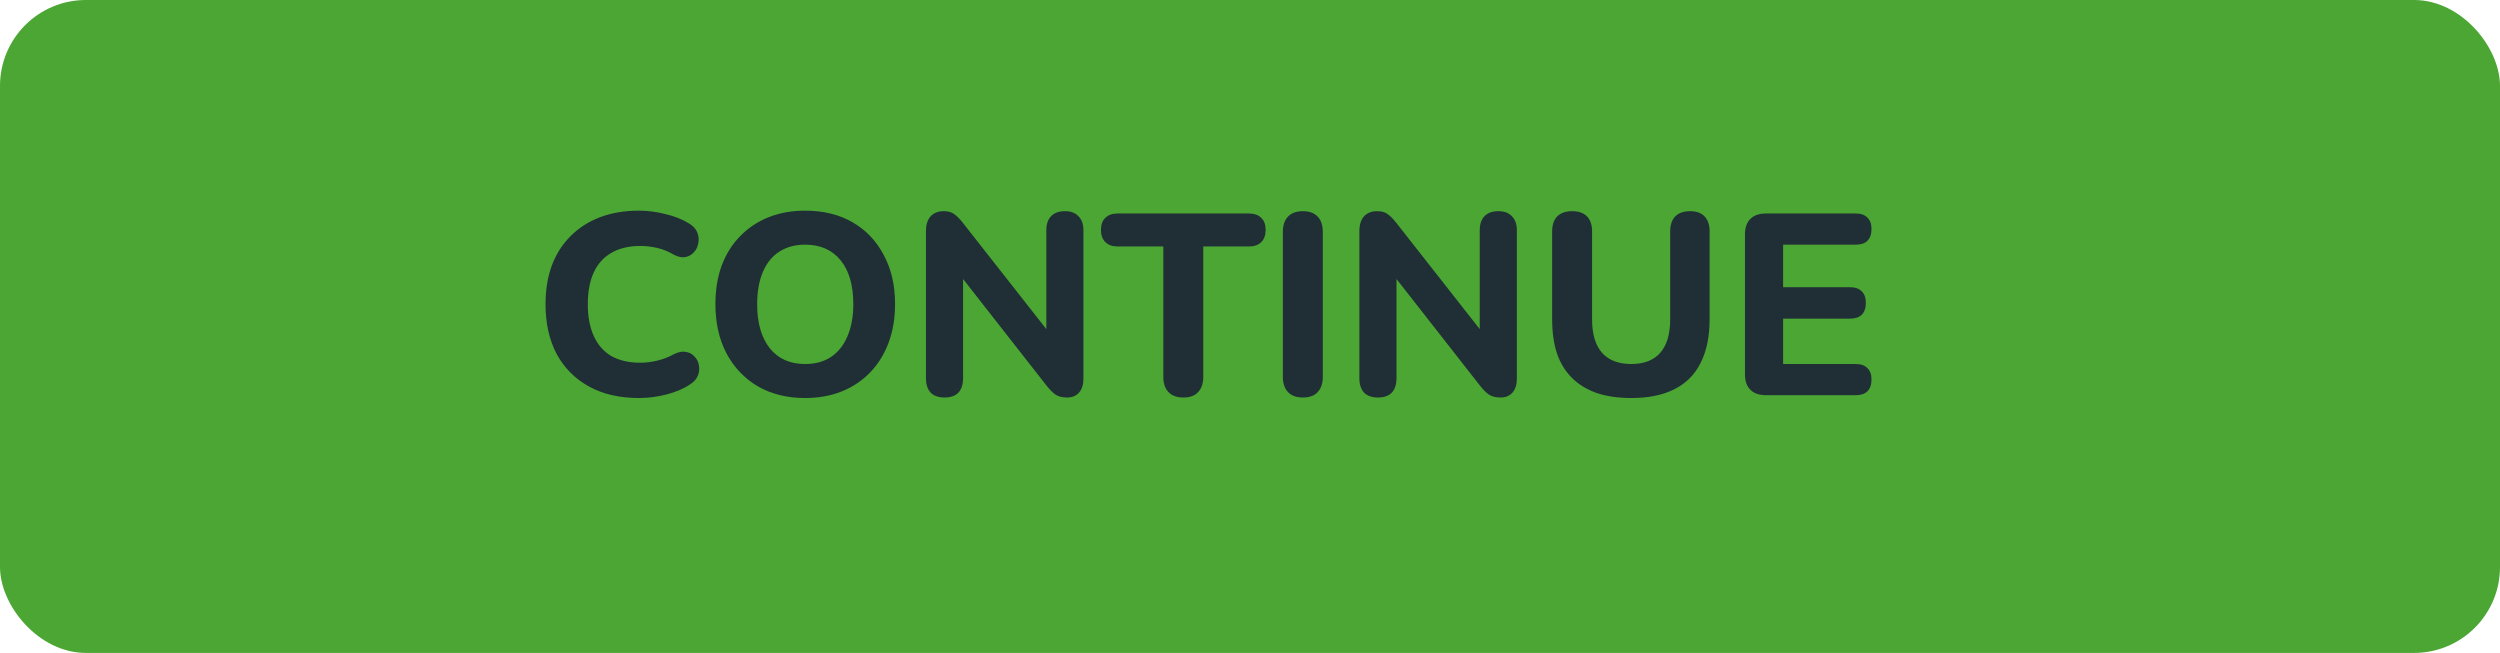 <svg width="291" height="76" viewBox="0 0 291 76" fill="none" xmlns="http://www.w3.org/2000/svg">
<rect width="291" height="76" rx="10" fill="#4BA633"/>
<path d="M74.39 46.33C72.11 46.33 70.16 45.88 68.54 44.98C66.92 44.08 65.67 42.82 64.79 41.2C63.93 39.56 63.5 37.63 63.5 35.41C63.5 33.75 63.74 32.26 64.22 30.94C64.72 29.6 65.44 28.46 66.38 27.52C67.32 26.56 68.46 25.82 69.8 25.3C71.16 24.78 72.69 24.52 74.39 24.52C75.39 24.52 76.4 24.65 77.42 24.91C78.46 25.15 79.36 25.5 80.12 25.96C80.62 26.24 80.96 26.59 81.14 27.01C81.32 27.43 81.37 27.85 81.29 28.27C81.23 28.69 81.06 29.05 80.78 29.35C80.52 29.65 80.19 29.84 79.79 29.92C79.39 30 78.94 29.91 78.44 29.65C77.84 29.29 77.21 29.03 76.55 28.87C75.89 28.71 75.22 28.63 74.54 28.63C73.2 28.63 72.07 28.9 71.15 29.44C70.25 29.96 69.57 30.72 69.11 31.72C68.65 32.72 68.42 33.95 68.42 35.41C68.42 36.85 68.65 38.08 69.11 39.1C69.57 40.12 70.25 40.9 71.15 41.44C72.07 41.96 73.2 42.22 74.54 42.22C75.18 42.22 75.83 42.14 76.49 41.98C77.17 41.82 77.82 41.57 78.44 41.23C78.96 40.97 79.42 40.88 79.82 40.96C80.24 41.02 80.58 41.2 80.84 41.5C81.12 41.78 81.29 42.12 81.35 42.52C81.43 42.92 81.39 43.32 81.23 43.72C81.07 44.12 80.77 44.46 80.33 44.74C79.59 45.24 78.68 45.63 77.6 45.91C76.52 46.19 75.45 46.33 74.39 46.33ZM93.715 46.33C91.635 46.33 89.805 45.88 88.225 44.98C86.665 44.06 85.445 42.78 84.565 41.14C83.705 39.5 83.275 37.59 83.275 35.41C83.275 33.75 83.515 32.26 83.995 30.94C84.495 29.6 85.205 28.46 86.125 27.52C87.045 26.56 88.145 25.82 89.425 25.3C90.725 24.78 92.155 24.52 93.715 24.52C95.835 24.52 97.675 24.97 99.235 25.87C100.795 26.77 102.005 28.04 102.865 29.68C103.745 31.3 104.185 33.2 104.185 35.38C104.185 37.04 103.935 38.54 103.435 39.88C102.935 41.22 102.225 42.37 101.305 43.33C100.385 44.29 99.285 45.03 98.005 45.55C96.725 46.07 95.295 46.33 93.715 46.33ZM93.715 42.37C94.895 42.37 95.895 42.1 96.715 41.56C97.555 41 98.195 40.2 98.635 39.16C99.095 38.1 99.325 36.85 99.325 35.41C99.325 33.21 98.835 31.51 97.855 30.31C96.875 29.09 95.495 28.48 93.715 28.48C92.555 28.48 91.555 28.75 90.715 29.29C89.875 29.83 89.235 30.62 88.795 31.66C88.355 32.7 88.135 33.95 88.135 35.41C88.135 37.59 88.625 39.3 89.605 40.54C90.585 41.76 91.955 42.37 93.715 42.37ZM109.942 46.27C109.242 46.27 108.702 46.08 108.322 45.7C107.962 45.3 107.782 44.74 107.782 44.02V26.92C107.782 26.16 107.962 25.58 108.322 25.18C108.702 24.78 109.202 24.58 109.822 24.58C110.362 24.58 110.772 24.69 111.052 24.91C111.352 25.11 111.692 25.45 112.072 25.93L122.602 39.34H121.792V26.8C121.792 26.1 121.972 25.56 122.332 25.18C122.712 24.78 123.252 24.58 123.952 24.58C124.652 24.58 125.182 24.78 125.542 25.18C125.922 25.56 126.112 26.1 126.112 26.8V44.11C126.112 44.77 125.942 45.3 125.602 45.7C125.262 46.08 124.802 46.27 124.222 46.27C123.662 46.27 123.212 46.16 122.872 45.94C122.552 45.72 122.202 45.37 121.822 44.89L111.322 31.48H112.102V44.02C112.102 44.74 111.922 45.3 111.562 45.7C111.202 46.08 110.662 46.27 109.942 46.27ZM137.75 46.27C136.99 46.27 136.41 46.06 136.01 45.64C135.61 45.22 135.41 44.63 135.41 43.87V28.69H130.1C129.48 28.69 129 28.52 128.66 28.18C128.32 27.84 128.15 27.37 128.15 26.77C128.15 26.15 128.32 25.68 128.66 25.36C129 25.02 129.48 24.85 130.1 24.85H145.37C145.99 24.85 146.47 25.02 146.81 25.36C147.15 25.68 147.32 26.15 147.32 26.77C147.32 27.37 147.15 27.84 146.81 28.18C146.47 28.52 145.99 28.69 145.37 28.69H140.06V43.87C140.06 44.63 139.86 45.22 139.46 45.64C139.08 46.06 138.51 46.27 137.75 46.27ZM151.665 46.27C150.905 46.27 150.325 46.06 149.925 45.64C149.525 45.22 149.325 44.63 149.325 43.87V26.98C149.325 26.22 149.525 25.63 149.925 25.21C150.325 24.79 150.905 24.58 151.665 24.58C152.405 24.58 152.975 24.79 153.375 25.21C153.775 25.63 153.975 26.22 153.975 26.98V43.87C153.975 44.63 153.775 45.22 153.375 45.64C152.995 46.06 152.425 46.27 151.665 46.27ZM160.392 46.27C159.692 46.27 159.152 46.08 158.772 45.7C158.412 45.3 158.232 44.74 158.232 44.02V26.92C158.232 26.16 158.412 25.58 158.772 25.18C159.152 24.78 159.652 24.58 160.272 24.58C160.812 24.58 161.222 24.69 161.502 24.91C161.802 25.11 162.142 25.45 162.522 25.93L173.052 39.34H172.242V26.8C172.242 26.1 172.422 25.56 172.782 25.18C173.162 24.78 173.702 24.58 174.402 24.58C175.102 24.58 175.632 24.78 175.992 25.18C176.372 25.56 176.562 26.1 176.562 26.8V44.11C176.562 44.77 176.392 45.3 176.052 45.7C175.712 46.08 175.252 46.27 174.672 46.27C174.112 46.27 173.662 46.16 173.322 45.94C173.002 45.72 172.652 45.37 172.272 44.89L161.772 31.48H162.552V44.02C162.552 44.74 162.372 45.3 162.012 45.7C161.652 46.08 161.112 46.27 160.392 46.27ZM189.879 46.33C188.379 46.33 187.049 46.14 185.889 45.76C184.749 45.36 183.789 44.78 183.009 44.02C182.229 43.26 181.639 42.31 181.239 41.17C180.859 40.01 180.669 38.67 180.669 37.15V26.95C180.669 26.17 180.869 25.58 181.269 25.18C181.669 24.78 182.249 24.58 183.009 24.58C183.749 24.58 184.319 24.78 184.719 25.18C185.119 25.58 185.319 26.17 185.319 26.95V37.18C185.319 38.9 185.709 40.2 186.489 41.08C187.269 41.94 188.399 42.37 189.879 42.37C191.359 42.37 192.479 41.94 193.239 41.08C194.019 40.2 194.409 38.9 194.409 37.18V26.95C194.409 26.17 194.609 25.58 195.009 25.18C195.409 24.78 195.979 24.58 196.719 24.58C197.459 24.58 198.019 24.78 198.399 25.18C198.799 25.58 198.999 26.17 198.999 26.95V37.15C198.999 39.17 198.649 40.87 197.949 42.25C197.269 43.61 196.249 44.63 194.889 45.31C193.549 45.99 191.879 46.33 189.879 46.33ZM205.544 46C204.764 46 204.164 45.79 203.744 45.37C203.324 44.95 203.114 44.35 203.114 43.57V27.28C203.114 26.5 203.324 25.9 203.744 25.48C204.164 25.06 204.764 24.85 205.544 24.85H216.014C216.614 24.85 217.064 25.01 217.364 25.33C217.684 25.63 217.844 26.07 217.844 26.65C217.844 27.25 217.684 27.71 217.364 28.03C217.064 28.33 216.614 28.48 216.014 28.48H207.554V33.43H215.324C215.944 33.43 216.404 33.59 216.704 33.91C217.024 34.21 217.184 34.66 217.184 35.26C217.184 35.86 217.024 36.32 216.704 36.64C216.404 36.94 215.944 37.09 215.324 37.09H207.554V42.37H216.014C216.614 42.37 217.064 42.53 217.364 42.85C217.684 43.15 217.844 43.59 217.844 44.17C217.844 44.77 217.684 45.23 217.364 45.55C217.064 45.85 216.614 46 216.014 46H205.544Z" fill="#202F35"/>
</svg>
